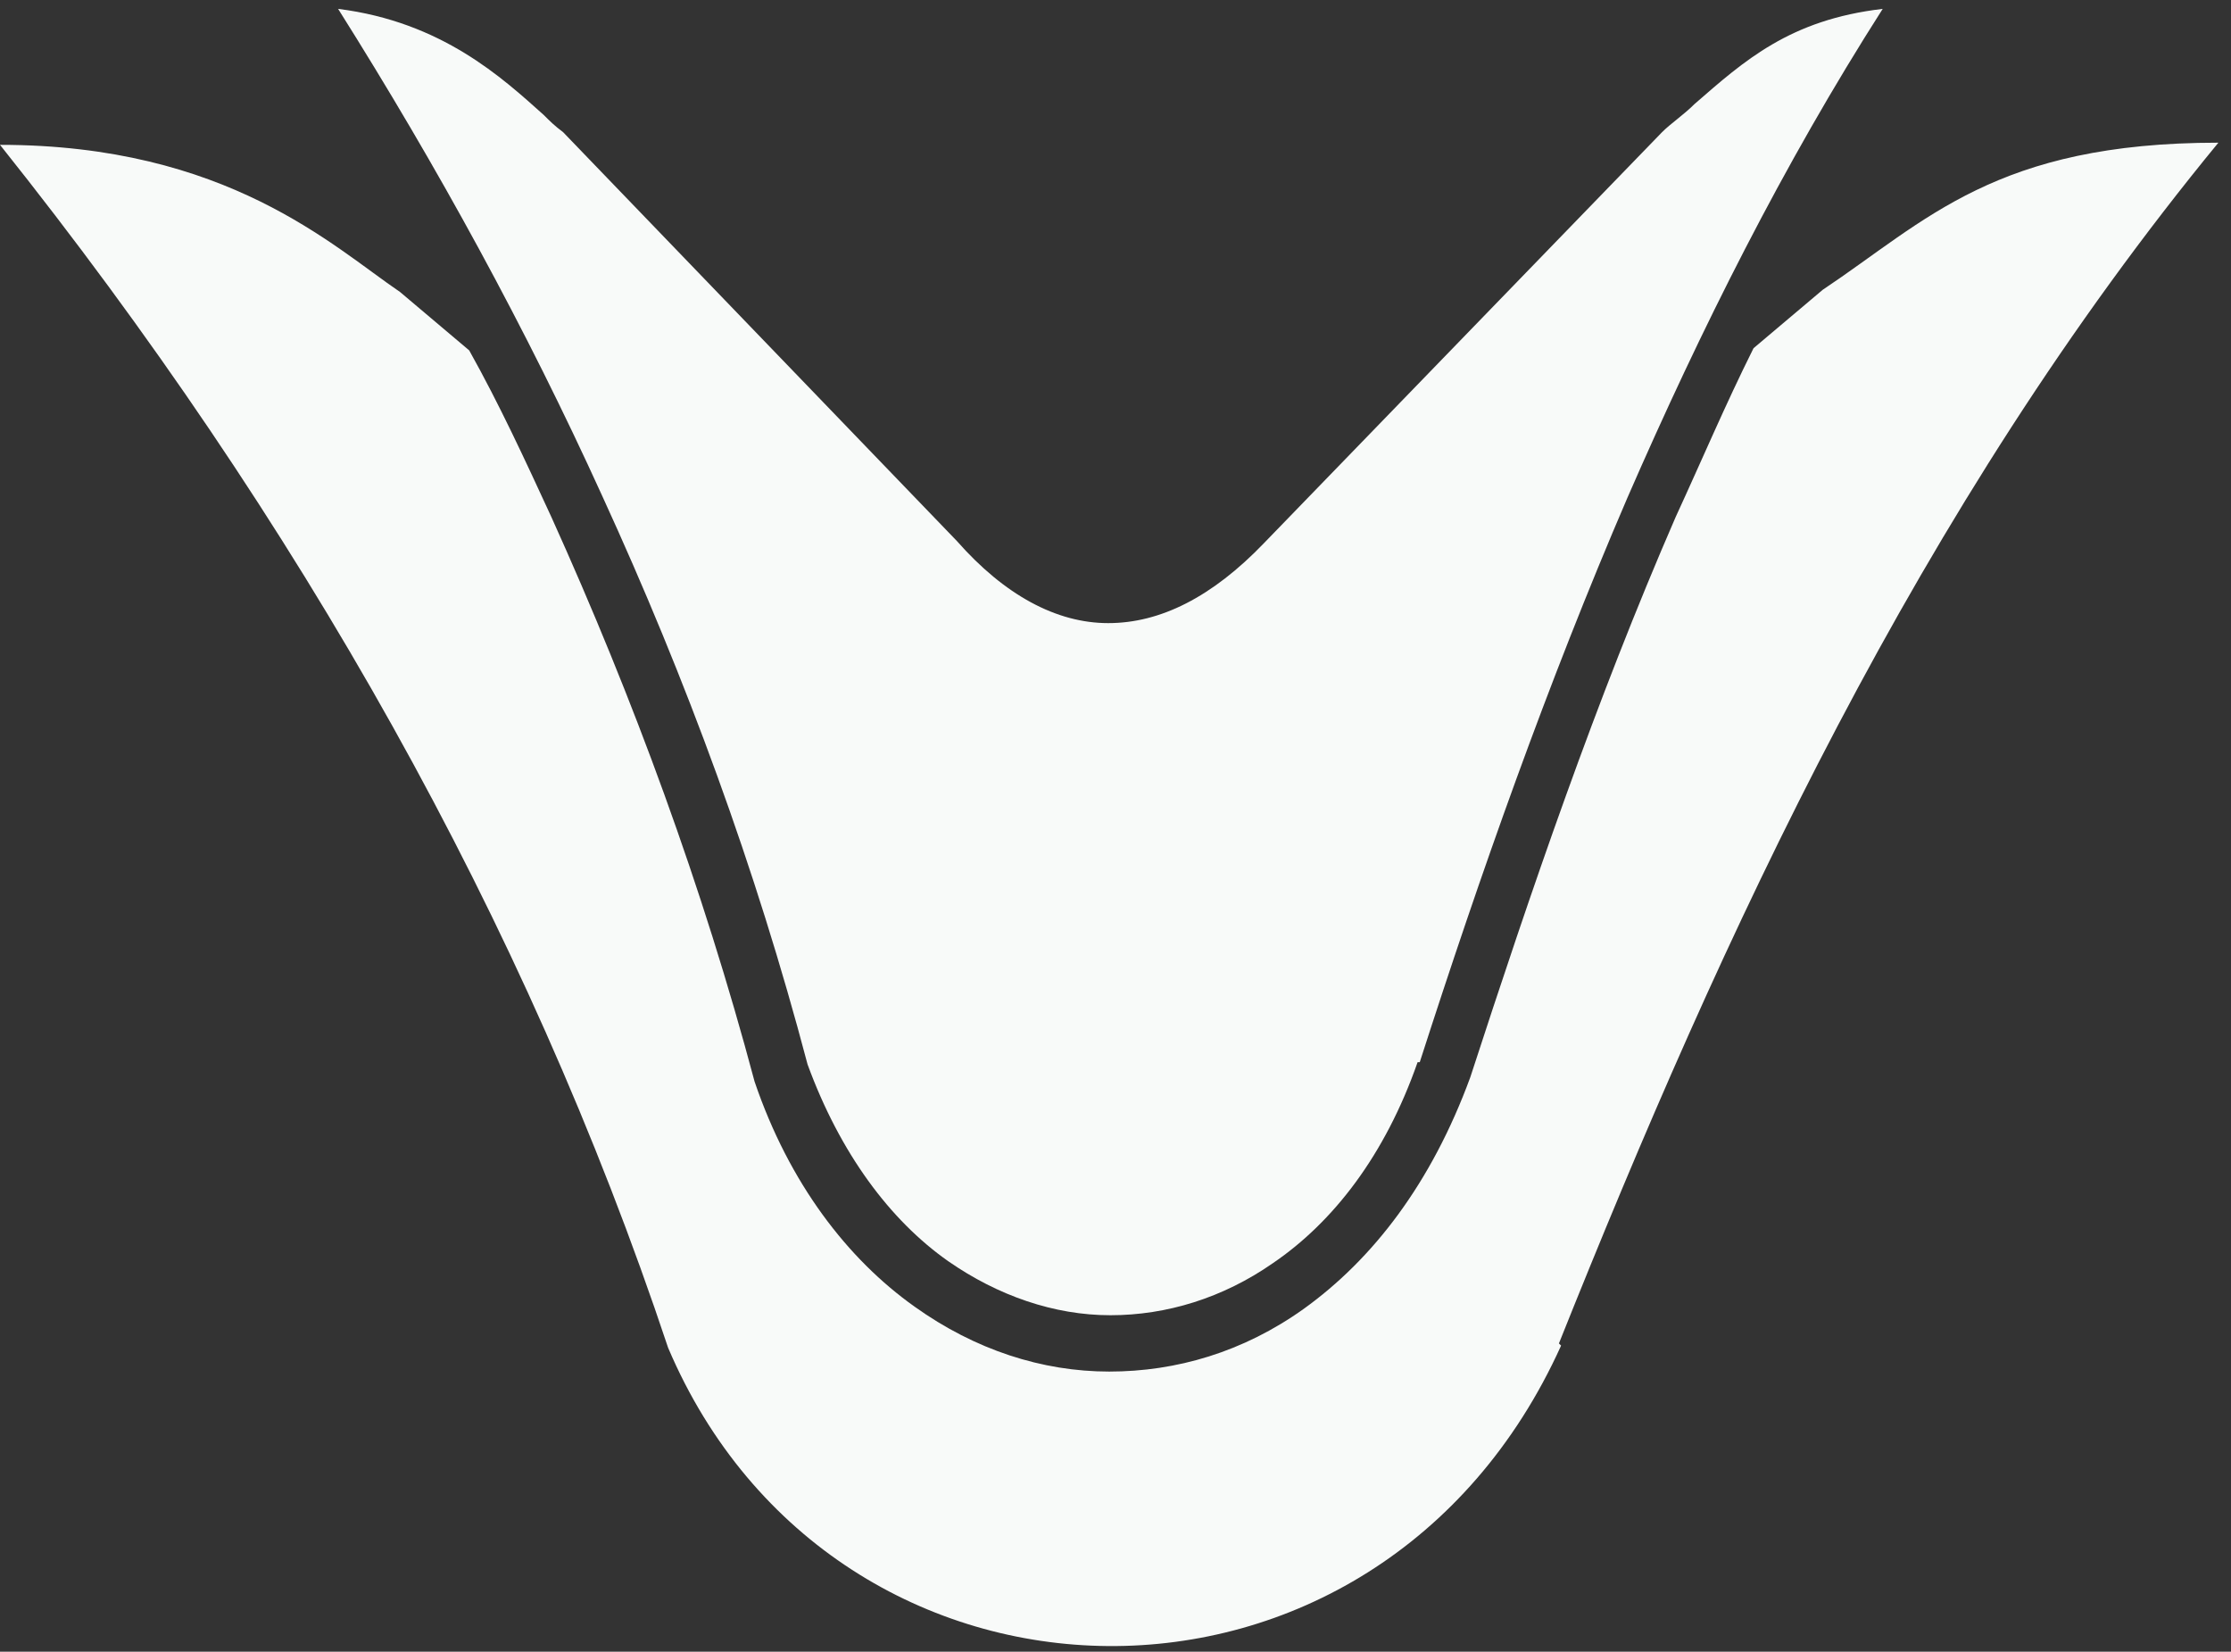 <svg width="154" height="114" viewBox="0 0 154 114" fill="none" xmlns="http://www.w3.org/2000/svg">
<rect x="0" y="0" width="154" height="114" fill="#333333" stroke="none"/>
<path fill-rule="evenodd" clip-rule="evenodd" d="M107.608 92.724C118.951 64.352 132.384 35.084 153.129 9.848C137.757 9.848 132.981 15.223 125.817 20.002L121.041 24.034C119.101 27.916 117.459 31.799 115.668 35.681C110.146 48.374 105.668 61.515 101.489 74.357C98.803 81.674 94.773 86.901 89.997 90.335C85.818 93.322 81.191 94.666 76.565 94.666C71.938 94.666 67.311 93.172 63.132 90.186C58.505 86.901 54.476 81.674 52.088 74.656C48.506 61.216 43.73 48.225 38.058 35.681C36.267 31.799 34.477 27.916 32.387 24.183L27.611 20.151C22.984 17.015 15.671 9.997 0 9.997C20.596 35.831 36.267 63.456 46.118 93.023C57.61 120.051 95.072 120.947 107.758 92.874" fill="#F8FAF9"/>
<path fill-rule="evenodd" clip-rule="evenodd" d="M98.002 73.312C102.184 60.325 106.813 47.188 112.338 34.35C117.415 22.707 123.089 11.361 129.958 0.613C123.537 1.36 120.402 4.196 116.967 7.182C116.22 7.928 115.324 8.525 114.727 9.122L87.251 37.485C83.667 41.217 80.083 43.008 76.499 43.008C72.915 43.008 69.332 41.068 66.046 37.336L38.869 9.122C38.272 8.674 37.973 8.376 37.525 7.928C34.688 5.39 30.507 1.509 23.339 0.613C30.208 11.511 36.33 22.707 41.557 34.201C47.38 46.89 52.159 59.877 55.743 73.462C57.983 79.582 61.417 84.21 65.449 87.046C68.884 89.434 72.766 90.778 76.649 90.778C80.531 90.778 84.414 89.584 87.848 87.195C92.029 84.359 95.613 79.731 97.853 73.312" fill="#F8FAF9"/>
</svg>

